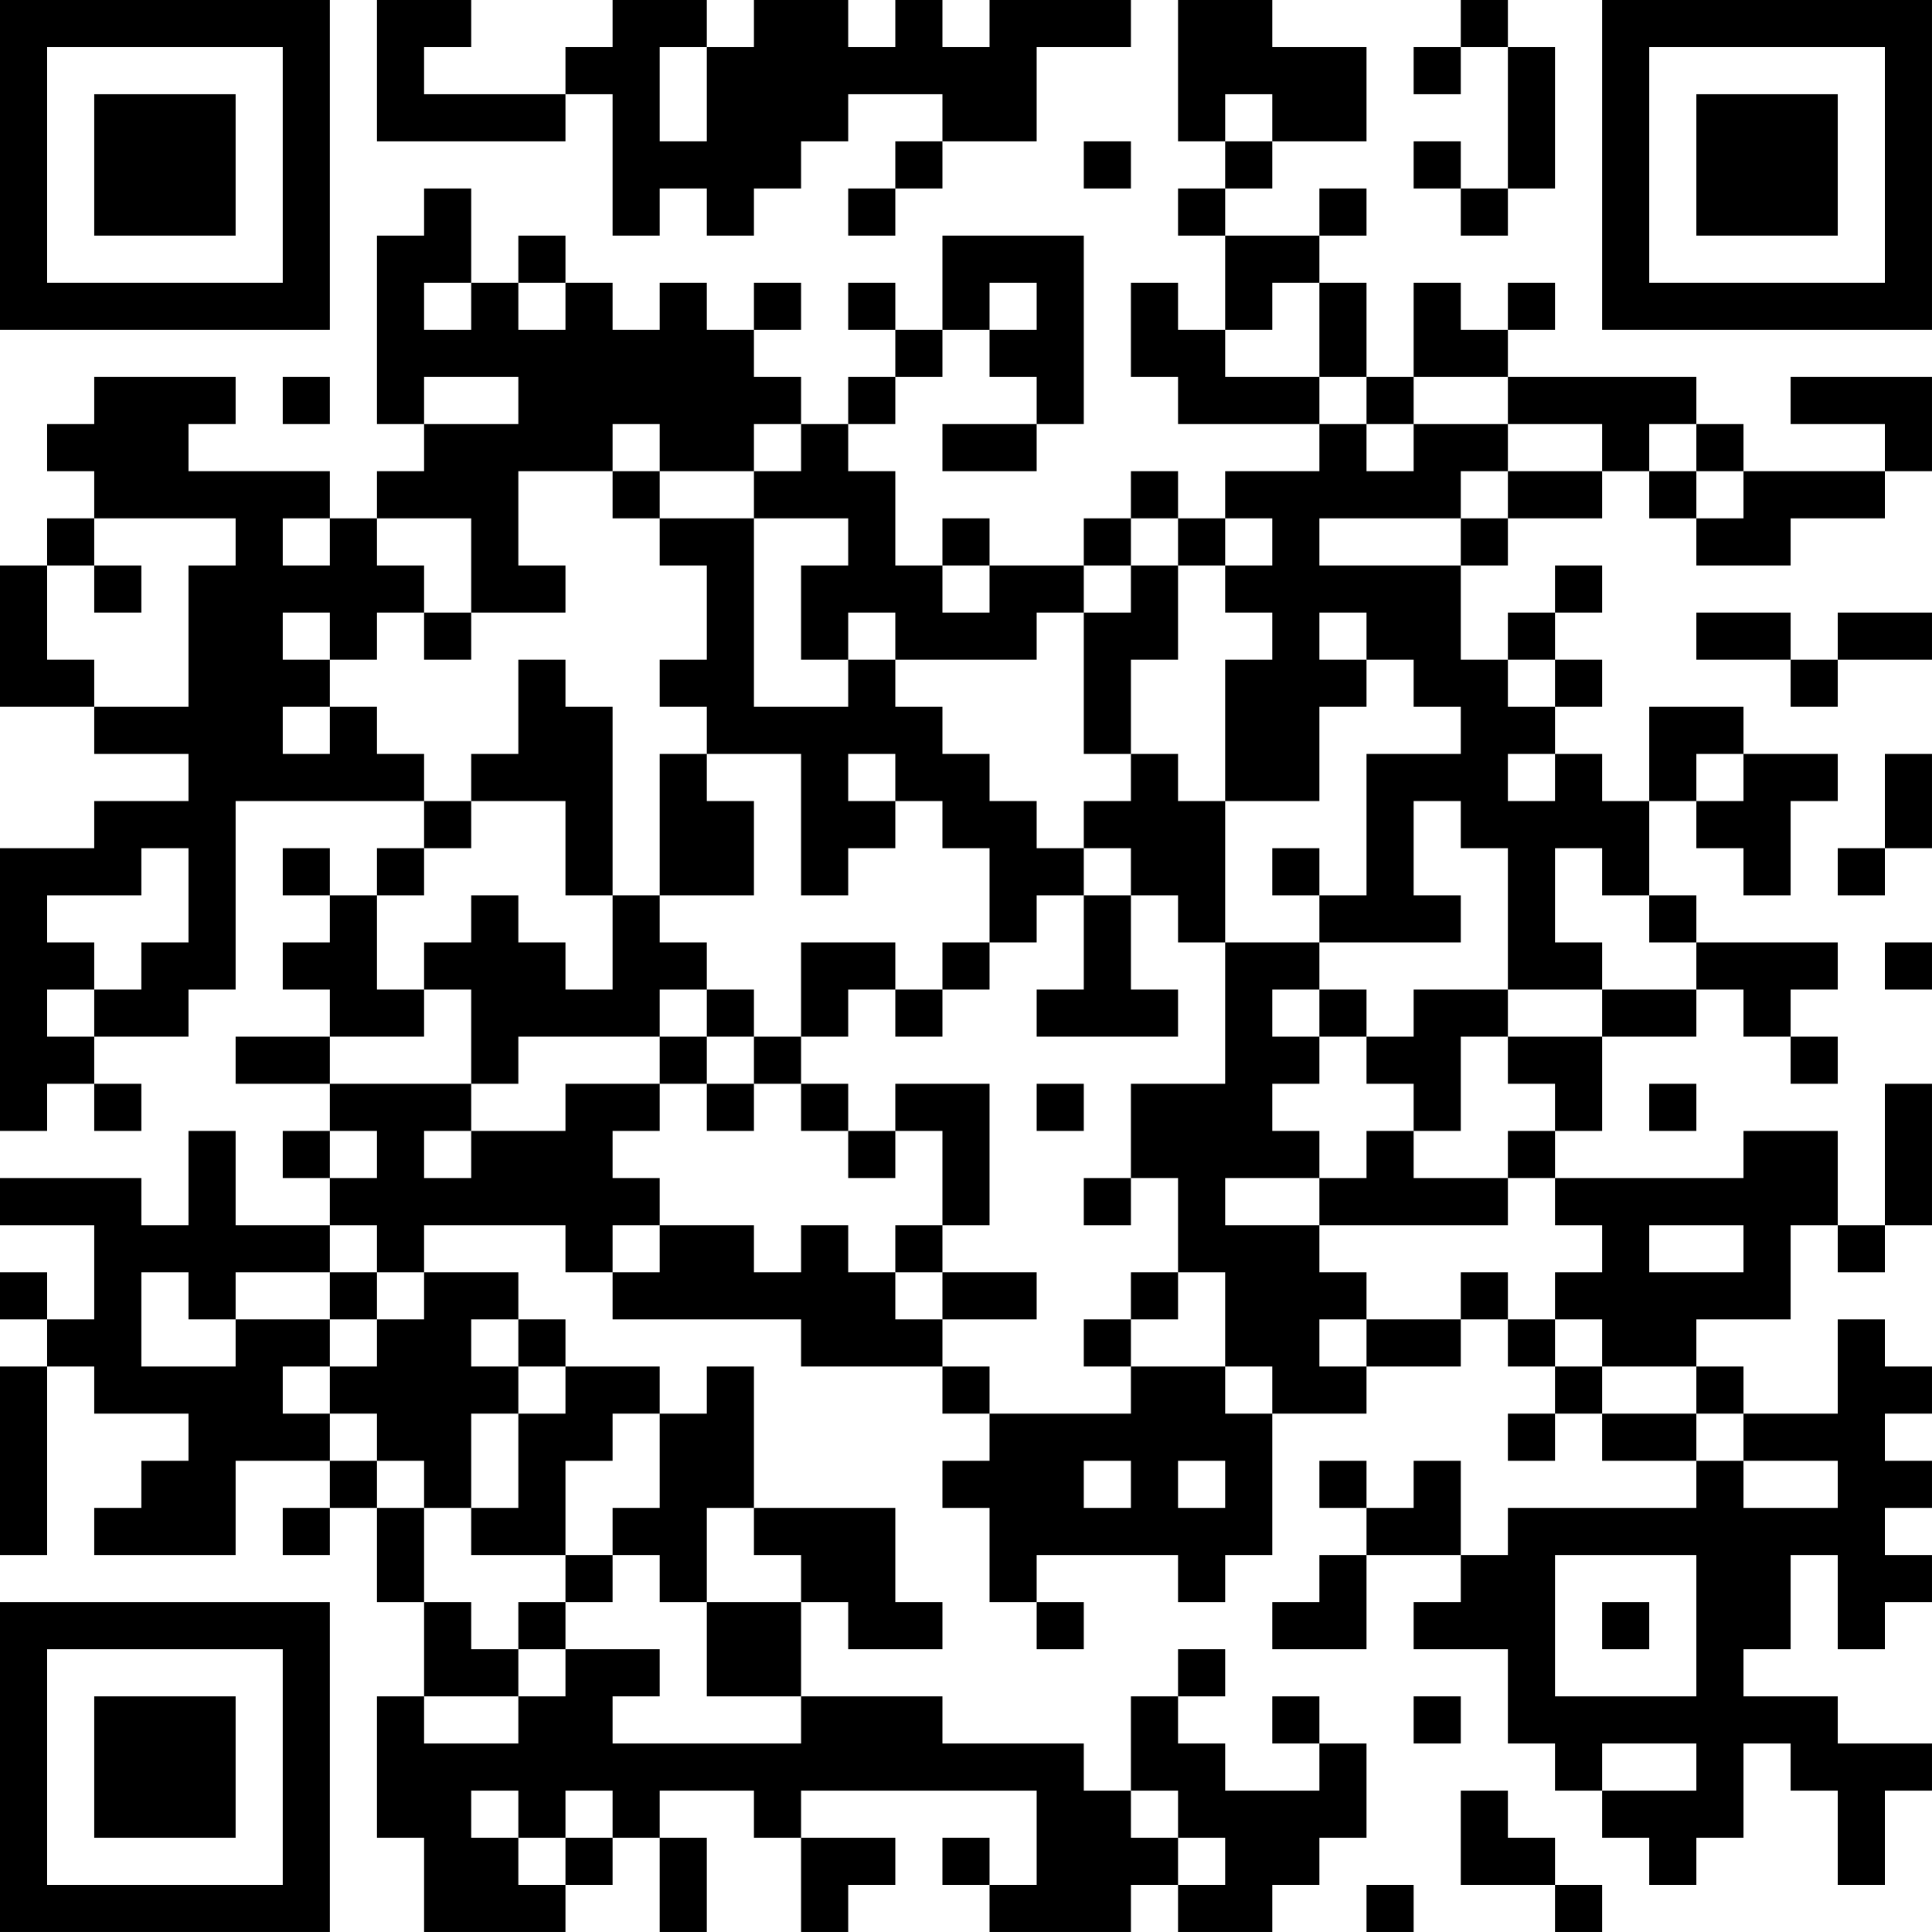 <?xml version="1.0" encoding="UTF-8"?>
<svg xmlns="http://www.w3.org/2000/svg" version="1.1" width="200" height="200" viewBox="0 0 200 200"><rect x="0" y="0" width="200" height="200" fill="#ffffff"/><g transform="scale(4.878)"><g transform="translate(0,0)"><path fill-rule="evenodd" d="M8 0L8 3L12 3L12 2L13 2L13 5L14 5L14 4L15 4L15 5L16 5L16 4L17 4L17 3L18 3L18 2L20 2L20 3L19 3L19 4L18 4L18 5L19 5L19 4L20 4L20 3L22 3L22 1L24 1L24 0L21 0L21 1L20 1L20 0L19 0L19 1L18 1L18 0L16 0L16 1L15 1L15 0L13 0L13 1L12 1L12 2L9 2L9 1L10 1L10 0ZM25 0L25 3L26 3L26 4L25 4L25 5L26 5L26 7L25 7L25 6L24 6L24 8L25 8L25 9L28 9L28 10L26 10L26 11L25 11L25 10L24 10L24 11L23 11L23 12L21 12L21 11L20 11L20 12L19 12L19 10L18 10L18 9L19 9L19 8L20 8L20 7L21 7L21 8L22 8L22 9L20 9L20 10L22 10L22 9L23 9L23 5L20 5L20 7L19 7L19 6L18 6L18 7L19 7L19 8L18 8L18 9L17 9L17 8L16 8L16 7L17 7L17 6L16 6L16 7L15 7L15 6L14 6L14 7L13 7L13 6L12 6L12 5L11 5L11 6L10 6L10 4L9 4L9 5L8 5L8 9L9 9L9 10L8 10L8 11L7 11L7 10L4 10L4 9L5 9L5 8L2 8L2 9L1 9L1 10L2 10L2 11L1 11L1 12L0 12L0 15L2 15L2 16L4 16L4 17L2 17L2 18L0 18L0 24L1 24L1 23L2 23L2 24L3 24L3 23L2 23L2 22L4 22L4 21L5 21L5 17L9 17L9 18L8 18L8 19L7 19L7 18L6 18L6 19L7 19L7 20L6 20L6 21L7 21L7 22L5 22L5 23L7 23L7 24L6 24L6 25L7 25L7 26L5 26L5 24L4 24L4 26L3 26L3 25L0 25L0 26L2 26L2 28L1 28L1 27L0 27L0 28L1 28L1 29L0 29L0 33L1 33L1 29L2 29L2 30L4 30L4 31L3 31L3 32L2 32L2 33L5 33L5 31L7 31L7 32L6 32L6 33L7 33L7 32L8 32L8 34L9 34L9 36L8 36L8 39L9 39L9 41L12 41L12 40L13 40L13 39L14 39L14 41L15 41L15 39L14 39L14 38L16 38L16 39L17 39L17 41L18 41L18 40L19 40L19 39L17 39L17 38L22 38L22 40L21 40L21 39L20 39L20 40L21 40L21 41L24 41L24 40L25 40L25 41L27 41L27 40L28 40L28 39L29 39L29 37L28 37L28 36L27 36L27 37L28 37L28 38L26 38L26 37L25 37L25 36L26 36L26 35L25 35L25 36L24 36L24 38L23 38L23 37L20 37L20 36L17 36L17 34L18 34L18 35L20 35L20 34L19 34L19 32L16 32L16 29L15 29L15 30L14 30L14 29L12 29L12 28L11 28L11 27L9 27L9 26L12 26L12 27L13 27L13 28L17 28L17 29L20 29L20 30L21 30L21 31L20 31L20 32L21 32L21 34L22 34L22 35L23 35L23 34L22 34L22 33L25 33L25 34L26 34L26 33L27 33L27 30L29 30L29 29L31 29L31 28L32 28L32 29L33 29L33 30L32 30L32 31L33 31L33 30L34 30L34 31L36 31L36 32L32 32L32 33L31 33L31 31L30 31L30 32L29 32L29 31L28 31L28 32L29 32L29 33L28 33L28 34L27 34L27 35L29 35L29 33L31 33L31 34L30 34L30 35L32 35L32 37L33 37L33 38L34 38L34 39L35 39L35 40L36 40L36 39L37 39L37 37L38 37L38 38L39 38L39 40L40 40L40 38L41 38L41 37L39 37L39 36L37 36L37 35L38 35L38 33L39 33L39 35L40 35L40 34L41 34L41 33L40 33L40 32L41 32L41 31L40 31L40 30L41 30L41 29L40 29L40 28L39 28L39 30L37 30L37 29L36 29L36 28L38 28L38 26L39 26L39 27L40 27L40 26L41 26L41 23L40 23L40 26L39 26L39 24L37 24L37 25L33 25L33 24L34 24L34 22L36 22L36 21L37 21L37 22L38 22L38 23L39 23L39 22L38 22L38 21L39 21L39 20L36 20L36 19L35 19L35 17L36 17L36 18L37 18L37 19L38 19L38 17L39 17L39 16L37 16L37 15L35 15L35 17L34 17L34 16L33 16L33 15L34 15L34 14L33 14L33 13L34 13L34 12L33 12L33 13L32 13L32 14L31 14L31 12L32 12L32 11L34 11L34 10L35 10L35 11L36 11L36 12L38 12L38 11L40 11L40 10L41 10L41 8L38 8L38 9L40 9L40 10L37 10L37 9L36 9L36 8L32 8L32 7L33 7L33 6L32 6L32 7L31 7L31 6L30 6L30 8L29 8L29 6L28 6L28 5L29 5L29 4L28 4L28 5L26 5L26 4L27 4L27 3L29 3L29 1L27 1L27 0ZM31 0L31 1L30 1L30 2L31 2L31 1L32 1L32 4L31 4L31 3L30 3L30 4L31 4L31 5L32 5L32 4L33 4L33 1L32 1L32 0ZM14 1L14 3L15 3L15 1ZM26 2L26 3L27 3L27 2ZM23 3L23 4L24 4L24 3ZM9 6L9 7L10 7L10 6ZM11 6L11 7L12 7L12 6ZM21 6L21 7L22 7L22 6ZM27 6L27 7L26 7L26 8L28 8L28 9L29 9L29 10L30 10L30 9L32 9L32 10L31 10L31 11L28 11L28 12L31 12L31 11L32 11L32 10L34 10L34 9L32 9L32 8L30 8L30 9L29 9L29 8L28 8L28 6ZM6 8L6 9L7 9L7 8ZM9 8L9 9L11 9L11 8ZM13 9L13 10L11 10L11 12L12 12L12 13L10 13L10 11L8 11L8 12L9 12L9 13L8 13L8 14L7 14L7 13L6 13L6 14L7 14L7 15L6 15L6 16L7 16L7 15L8 15L8 16L9 16L9 17L10 17L10 18L9 18L9 19L8 19L8 21L9 21L9 22L7 22L7 23L10 23L10 24L9 24L9 25L10 25L10 24L12 24L12 23L14 23L14 24L13 24L13 25L14 25L14 26L13 26L13 27L14 27L14 26L16 26L16 27L17 27L17 26L18 26L18 27L19 27L19 28L20 28L20 29L21 29L21 30L24 30L24 29L26 29L26 30L27 30L27 29L26 29L26 27L25 27L25 25L24 25L24 23L26 23L26 20L28 20L28 21L27 21L27 22L28 22L28 23L27 23L27 24L28 24L28 25L26 25L26 26L28 26L28 27L29 27L29 28L28 28L28 29L29 29L29 28L31 28L31 27L32 27L32 28L33 28L33 29L34 29L34 30L36 30L36 31L37 31L37 32L39 32L39 31L37 31L37 30L36 30L36 29L34 29L34 28L33 28L33 27L34 27L34 26L33 26L33 25L32 25L32 24L33 24L33 23L32 23L32 22L34 22L34 21L36 21L36 20L35 20L35 19L34 19L34 18L33 18L33 20L34 20L34 21L32 21L32 18L31 18L31 17L30 17L30 19L31 19L31 20L28 20L28 19L29 19L29 16L31 16L31 15L30 15L30 14L29 14L29 13L28 13L28 14L29 14L29 15L28 15L28 17L26 17L26 14L27 14L27 13L26 13L26 12L27 12L27 11L26 11L26 12L25 12L25 11L24 11L24 12L23 12L23 13L22 13L22 14L19 14L19 13L18 13L18 14L17 14L17 12L18 12L18 11L16 11L16 10L17 10L17 9L16 9L16 10L14 10L14 9ZM35 9L35 10L36 10L36 11L37 11L37 10L36 10L36 9ZM13 10L13 11L14 11L14 12L15 12L15 14L14 14L14 15L15 15L15 16L14 16L14 19L13 19L13 15L12 15L12 14L11 14L11 16L10 16L10 17L12 17L12 19L13 19L13 21L12 21L12 20L11 20L11 19L10 19L10 20L9 20L9 21L10 21L10 23L11 23L11 22L14 22L14 23L15 23L15 24L16 24L16 23L17 23L17 24L18 24L18 25L19 25L19 24L20 24L20 26L19 26L19 27L20 27L20 28L22 28L22 27L20 27L20 26L21 26L21 23L19 23L19 24L18 24L18 23L17 23L17 22L18 22L18 21L19 21L19 22L20 22L20 21L21 21L21 20L22 20L22 19L23 19L23 21L22 21L22 22L25 22L25 21L24 21L24 19L25 19L25 20L26 20L26 17L25 17L25 16L24 16L24 14L25 14L25 12L24 12L24 13L23 13L23 16L24 16L24 17L23 17L23 18L22 18L22 17L21 17L21 16L20 16L20 15L19 15L19 14L18 14L18 15L16 15L16 11L14 11L14 10ZM2 11L2 12L1 12L1 14L2 14L2 15L4 15L4 12L5 12L5 11ZM6 11L6 12L7 12L7 11ZM2 12L2 13L3 13L3 12ZM20 12L20 13L21 13L21 12ZM9 13L9 14L10 14L10 13ZM36 13L36 14L38 14L38 15L39 15L39 14L41 14L41 13L39 13L39 14L38 14L38 13ZM32 14L32 15L33 15L33 14ZM15 16L15 17L16 17L16 19L14 19L14 20L15 20L15 21L14 21L14 22L15 22L15 23L16 23L16 22L17 22L17 20L19 20L19 21L20 21L20 20L21 20L21 18L20 18L20 17L19 17L19 16L18 16L18 17L19 17L19 18L18 18L18 19L17 19L17 16ZM32 16L32 17L33 17L33 16ZM36 16L36 17L37 17L37 16ZM40 16L40 18L39 18L39 19L40 19L40 18L41 18L41 16ZM3 18L3 19L1 19L1 20L2 20L2 21L1 21L1 22L2 22L2 21L3 21L3 20L4 20L4 18ZM23 18L23 19L24 19L24 18ZM27 18L27 19L28 19L28 18ZM40 20L40 21L41 21L41 20ZM15 21L15 22L16 22L16 21ZM28 21L28 22L29 22L29 23L30 23L30 24L29 24L29 25L28 25L28 26L32 26L32 25L30 25L30 24L31 24L31 22L32 22L32 21L30 21L30 22L29 22L29 21ZM22 23L22 24L23 24L23 23ZM35 23L35 24L36 24L36 23ZM7 24L7 25L8 25L8 24ZM23 25L23 26L24 26L24 25ZM7 26L7 27L5 27L5 28L4 28L4 27L3 27L3 29L5 29L5 28L7 28L7 29L6 29L6 30L7 30L7 31L8 31L8 32L9 32L9 34L10 34L10 35L11 35L11 36L9 36L9 37L11 37L11 36L12 36L12 35L14 35L14 36L13 36L13 37L17 37L17 36L15 36L15 34L17 34L17 33L16 33L16 32L15 32L15 34L14 34L14 33L13 33L13 32L14 32L14 30L13 30L13 31L12 31L12 33L10 33L10 32L11 32L11 30L12 30L12 29L11 29L11 28L10 28L10 29L11 29L11 30L10 30L10 32L9 32L9 31L8 31L8 30L7 30L7 29L8 29L8 28L9 28L9 27L8 27L8 26ZM35 26L35 27L37 27L37 26ZM7 27L7 28L8 28L8 27ZM24 27L24 28L23 28L23 29L24 29L24 28L25 28L25 27ZM23 31L23 32L24 32L24 31ZM25 31L25 32L26 32L26 31ZM12 33L12 34L11 34L11 35L12 35L12 34L13 34L13 33ZM33 33L33 36L36 36L36 33ZM34 34L34 35L35 35L35 34ZM30 36L30 37L31 37L31 36ZM34 37L34 38L36 38L36 37ZM10 38L10 39L11 39L11 40L12 40L12 39L13 39L13 38L12 38L12 39L11 39L11 38ZM24 38L24 39L25 39L25 40L26 40L26 39L25 39L25 38ZM31 38L31 40L33 40L33 41L34 41L34 40L33 40L33 39L32 39L32 38ZM29 40L29 41L30 41L30 40ZM0 0L0 7L7 7L7 0ZM1 1L1 6L6 6L6 1ZM2 2L2 5L5 5L5 2ZM34 0L34 7L41 7L41 0ZM35 1L35 6L40 6L40 1ZM36 2L36 5L39 5L39 2ZM0 34L0 41L7 41L7 34ZM1 35L1 40L6 40L6 35ZM2 36L2 39L5 39L5 36Z" fill="#000000"/></g></g></svg>
